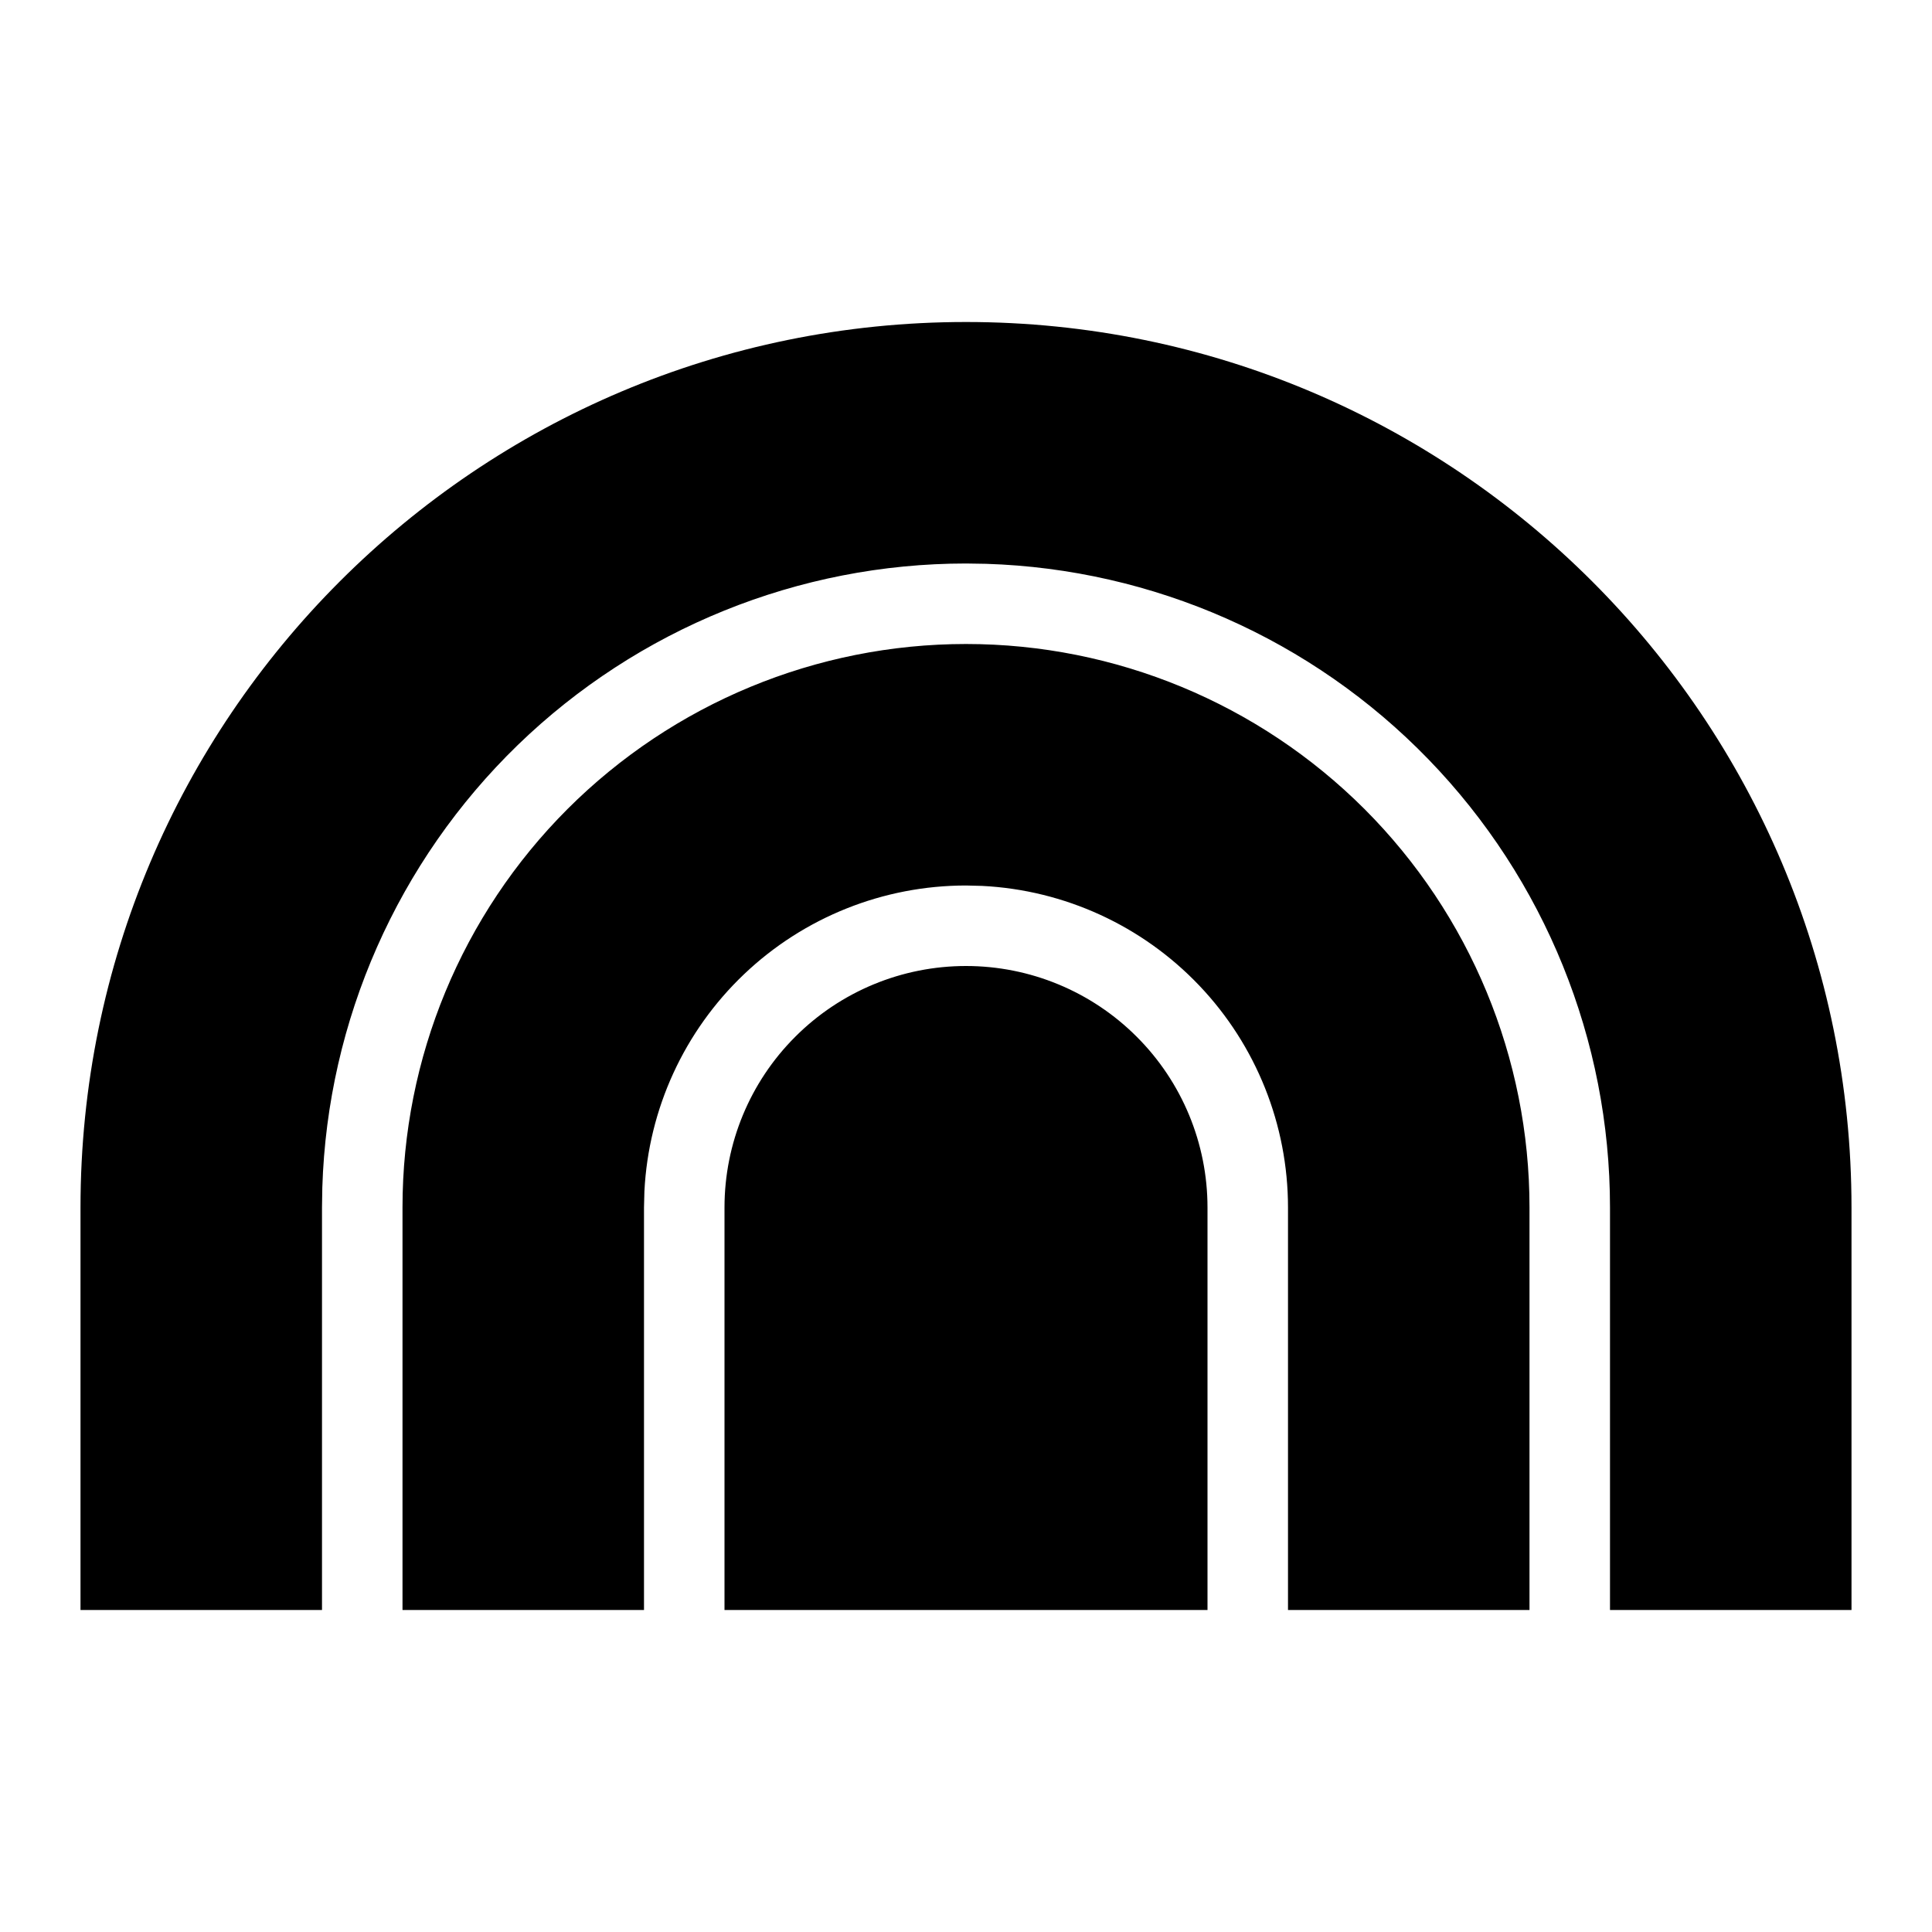 <svg width="24" height="24" viewBox="0 0 24 24"  xmlns="http://www.w3.org/2000/svg">
<g id="rainbow-fill" clip-path="url(#clip0_8_9384)">
<g id="Group">
<path id="Vector" d="M12 4C18.075 4 23 8.925 23 15V20H20V15C20 12.922 19.191 10.925 17.744 9.432C16.298 7.94 14.327 7.069 12.25 7.004L12 7C9.922 7 7.925 7.809 6.432 9.255C4.94 10.702 4.069 12.673 4.004 14.75L4 15V20H1V15C1 8.925 5.925 4 12 4ZM12 8C13.857 8 15.637 8.738 16.95 10.05C18.262 11.363 19 13.143 19 15V20H16V15C16 13.974 15.606 12.987 14.898 12.243C14.191 11.5 13.225 11.056 12.2 11.005L12 11C10.974 11 9.987 11.394 9.243 12.102C8.5 12.809 8.056 13.775 8.005 14.8L8 15V20H5V15C5 13.143 5.737 11.363 7.05 10.05C8.363 8.738 10.143 8 12 8ZM12 12C12.796 12 13.559 12.316 14.121 12.879C14.684 13.441 15 14.204 15 15V20H9V15C9 14.204 9.316 13.441 9.879 12.879C10.441 12.316 11.204 12 12 12Z" />
</g>
</g>
<defs>
<clipPath id="clip0_8_9384">
<rect width="24" height="24" fill="white"/>
</clipPath>
</defs>
</svg>
